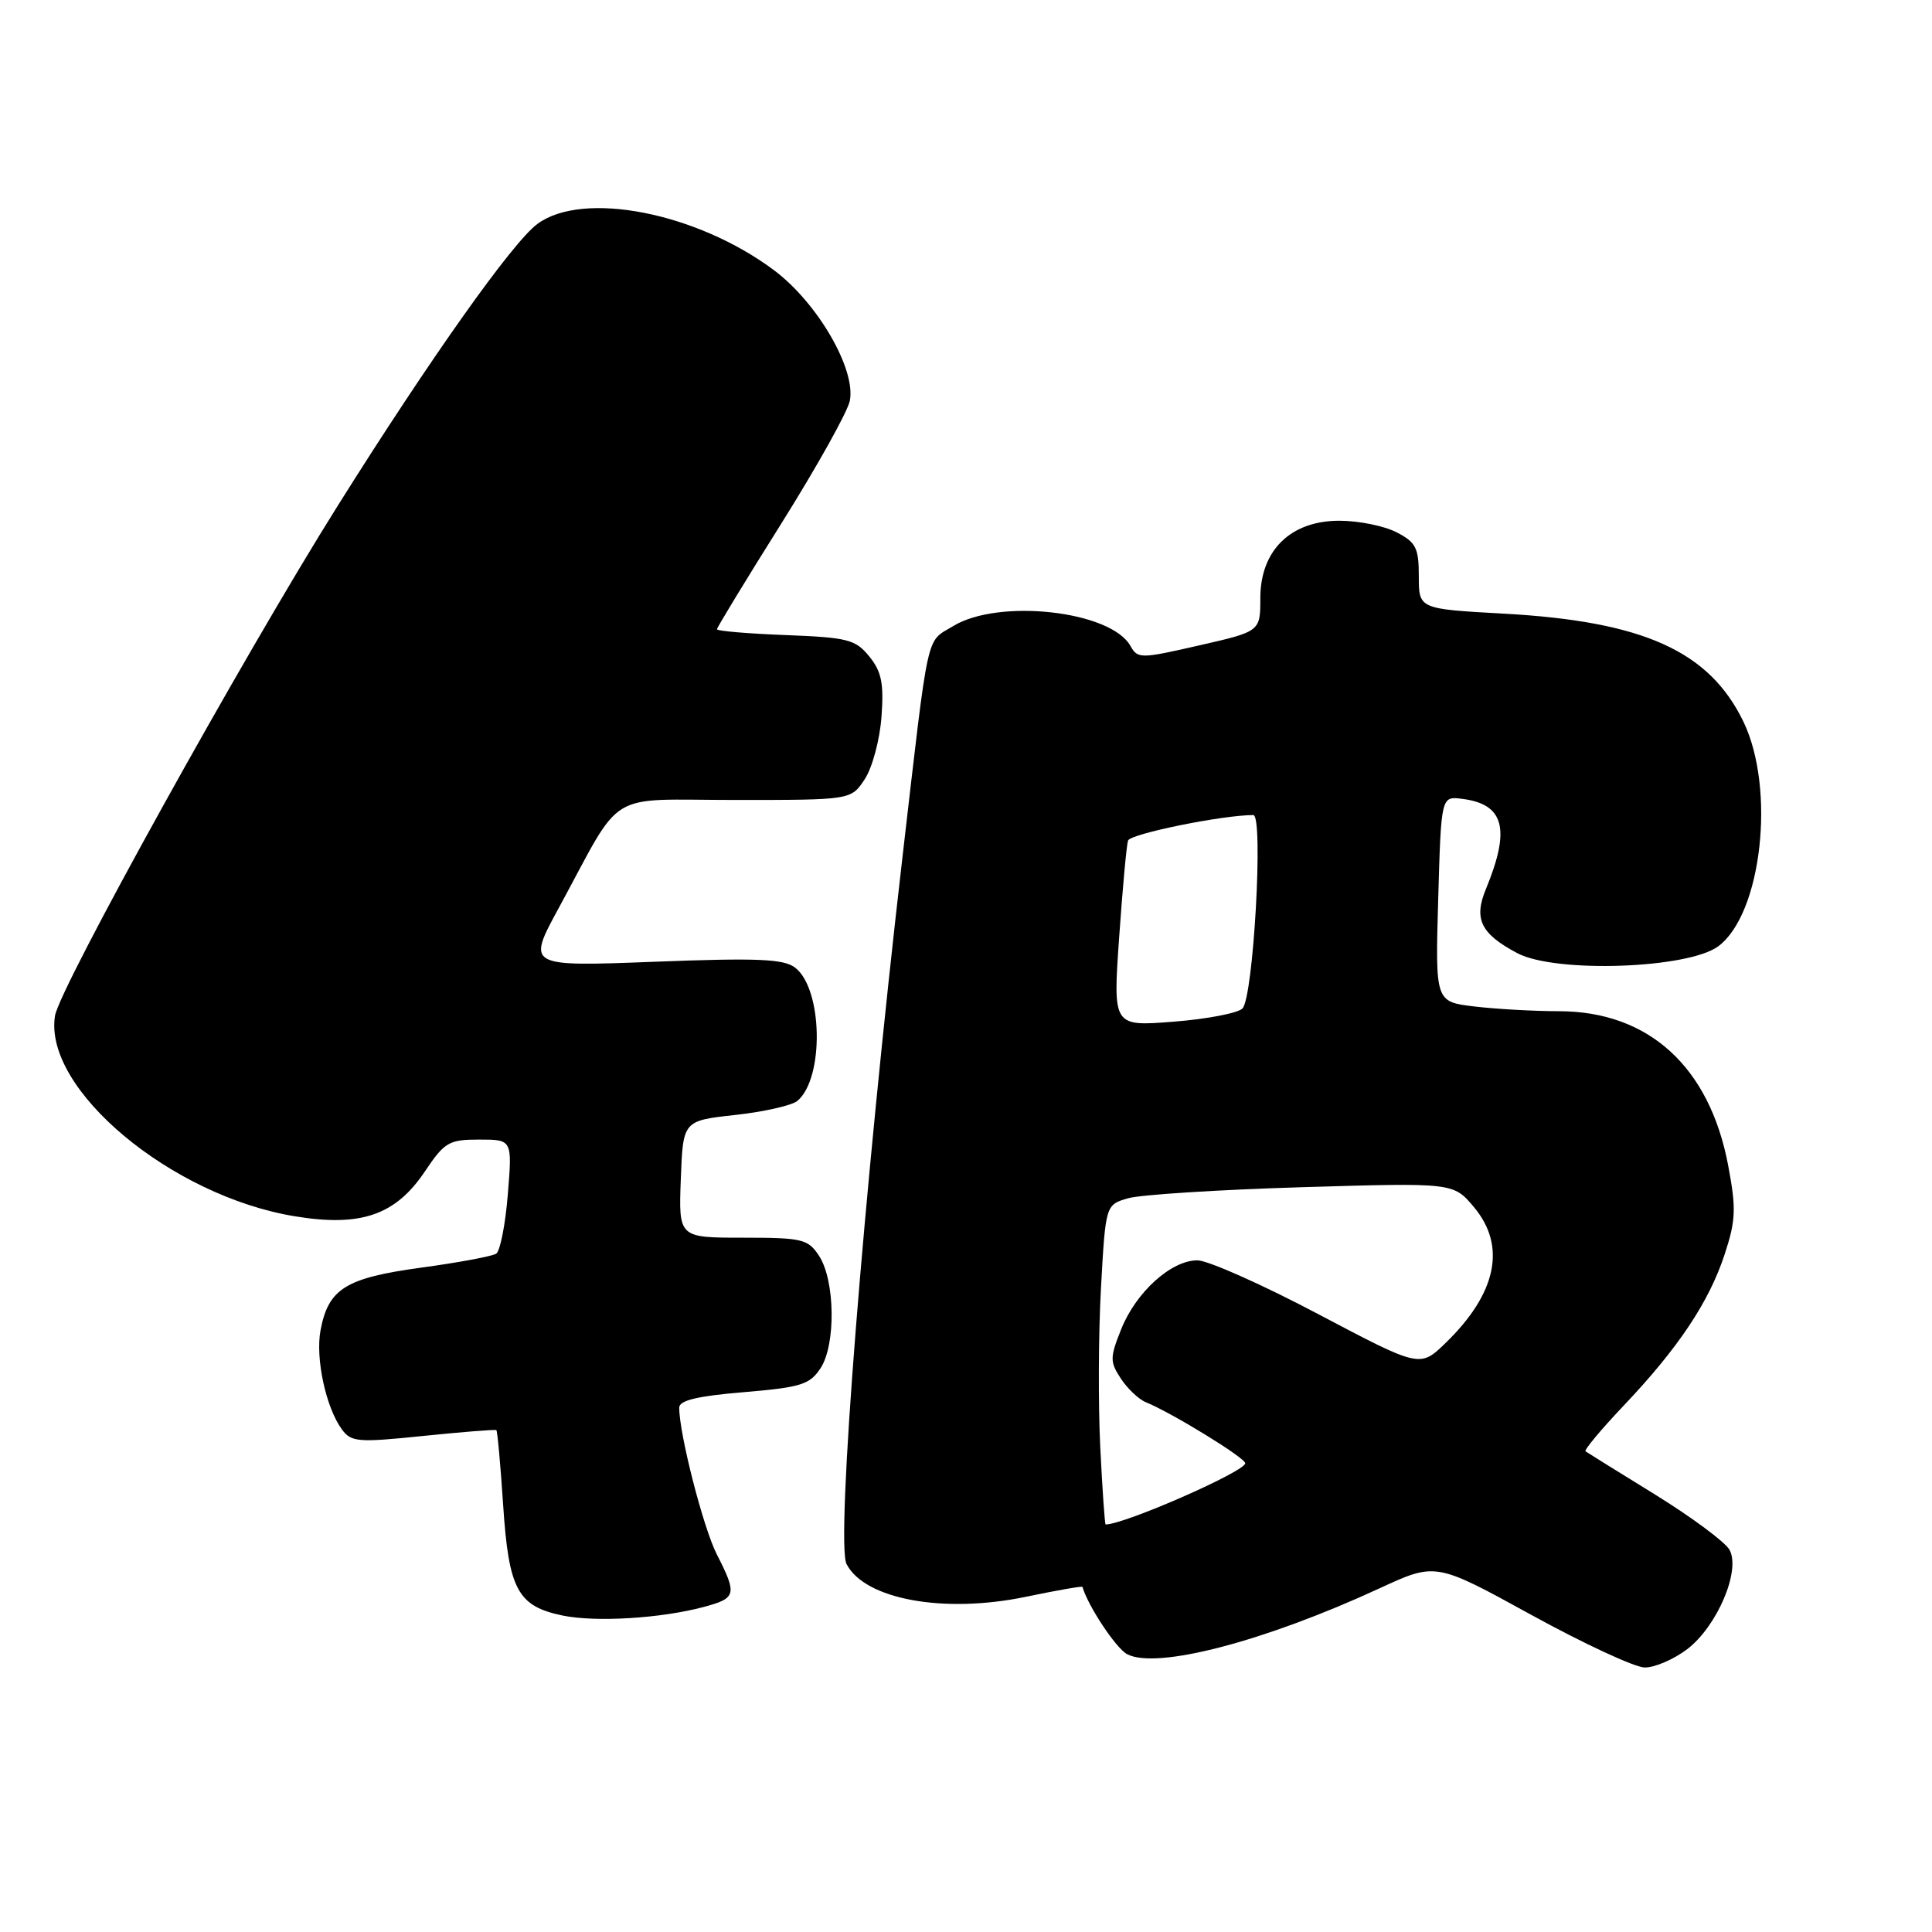 <?xml version="1.0" encoding="UTF-8" standalone="no"?>
<!DOCTYPE svg PUBLIC "-//W3C//DTD SVG 1.1//EN" "http://www.w3.org/Graphics/SVG/1.1/DTD/svg11.dtd" >
<svg xmlns="http://www.w3.org/2000/svg" xmlns:xlink="http://www.w3.org/1999/xlink" version="1.1" viewBox="0 0 256 256">
 <g >
 <path fill="currentColor"
d=" M 223.57 218.52 C 227.53 215.49 230.68 208.11 229.17 205.36 C 228.61 204.34 224.18 201.05 219.33 198.05 C 214.47 195.06 210.32 192.47 210.09 192.31 C 209.87 192.15 212.14 189.42 215.14 186.26 C 222.38 178.63 226.47 172.50 228.53 166.19 C 230.01 161.68 230.07 160.15 228.99 154.42 C 226.52 141.35 218.47 134.01 206.59 133.99 C 203.24 133.99 198.18 133.70 195.34 133.36 C 190.18 132.74 190.18 132.74 190.57 119.12 C 190.96 105.50 190.96 105.50 193.73 105.85 C 199.32 106.55 200.18 109.82 196.90 117.78 C 195.24 121.77 196.21 123.74 201.07 126.31 C 206.14 128.97 223.70 128.36 227.69 125.38 C 233.45 121.08 235.30 104.54 231.02 95.64 C 226.50 86.27 217.77 82.33 199.25 81.31 C 188.00 80.69 188.00 80.69 188.00 76.37 C 188.00 72.60 187.63 71.86 185.05 70.53 C 183.43 69.69 180.02 69.00 177.47 69.00 C 171.01 69.00 167.00 72.92 167.00 79.26 C 167.00 83.67 167.00 83.67 158.89 85.52 C 151.13 87.30 150.75 87.30 149.79 85.59 C 147.19 80.94 132.35 79.27 126.30 82.96 C 122.64 85.19 123.14 82.89 119.59 113.50 C 114.39 158.38 110.74 204.45 112.17 207.24 C 114.58 211.93 125.06 213.85 135.95 211.58 C 140.03 210.73 143.40 210.14 143.43 210.27 C 144.16 212.80 147.87 218.40 149.34 219.18 C 153.21 221.25 167.51 217.52 182.80 210.46 C 190.24 207.02 190.24 207.02 202.87 213.96 C 209.82 217.78 216.58 220.92 217.91 220.95 C 219.23 220.98 221.78 219.88 223.57 218.52 Z  M 93.25 212.93 C 97.58 211.77 97.70 211.29 94.99 205.98 C 93.19 202.46 90.00 190.01 90.00 186.52 C 90.00 185.56 92.41 184.98 98.56 184.47 C 106.14 183.83 107.30 183.47 108.73 181.29 C 110.77 178.17 110.66 169.66 108.53 166.41 C 107.07 164.18 106.33 164.00 98.43 164.00 C 89.92 164.00 89.92 164.00 90.21 156.25 C 90.50 148.50 90.50 148.50 97.41 147.74 C 101.22 147.32 104.92 146.48 105.65 145.88 C 109.23 142.90 109.03 131.02 105.35 128.21 C 103.84 127.06 100.37 126.91 86.66 127.44 C 69.81 128.08 69.81 128.08 74.05 120.29 C 82.71 104.35 80.02 106.00 97.47 106.00 C 112.77 106.00 112.77 106.00 114.58 103.25 C 115.58 101.74 116.58 98.02 116.80 94.99 C 117.13 90.55 116.81 88.99 115.19 86.99 C 113.36 84.73 112.35 84.47 104.09 84.15 C 99.09 83.96 95.00 83.61 95.00 83.38 C 95.00 83.15 98.85 76.82 103.56 69.32 C 108.26 61.82 112.34 54.52 112.61 53.09 C 113.42 48.89 108.31 40.10 102.54 35.79 C 92.32 28.16 77.25 25.21 71.21 29.67 C 67.90 32.11 56.96 47.56 44.76 67.00 C 32.19 87.02 7.91 130.84 7.29 134.59 C 5.71 144.30 22.69 158.49 39.10 161.17 C 47.82 162.60 52.41 161.01 56.28 155.25 C 58.91 151.33 59.47 151.00 63.51 151.00 C 67.88 151.00 67.88 151.00 67.29 158.25 C 66.97 162.24 66.27 165.78 65.75 166.12 C 65.22 166.46 60.75 167.30 55.80 167.97 C 45.78 169.34 43.51 170.76 42.47 176.28 C 41.78 180.00 43.18 186.50 45.30 189.40 C 46.54 191.09 47.43 191.16 56.07 190.27 C 61.26 189.74 65.62 189.39 65.77 189.50 C 65.91 189.61 66.32 194.08 66.67 199.43 C 67.41 210.65 68.59 212.83 74.56 214.07 C 78.97 214.97 87.57 214.45 93.25 212.93 Z  M 145.79 191.75 C 145.51 186.11 145.55 176.58 145.89 170.57 C 146.50 159.64 146.50 159.64 149.50 158.77 C 151.15 158.30 161.52 157.64 172.54 157.31 C 192.58 156.71 192.58 156.71 195.29 159.93 C 199.64 165.10 198.33 171.38 191.54 177.96 C 188.15 181.24 188.15 181.24 174.66 174.12 C 167.24 170.20 160.04 167.00 158.66 167.00 C 155.19 167.00 150.54 171.20 148.57 176.11 C 147.06 179.89 147.05 180.43 148.52 182.67 C 149.40 184.01 150.89 185.42 151.83 185.80 C 155.29 187.21 165.00 193.17 165.00 193.89 C 165.00 194.98 149.00 202.00 146.50 202.00 C 146.39 202.00 146.07 197.39 145.79 191.75 Z  M 148.29 124.25 C 148.74 117.79 149.27 112.00 149.47 111.38 C 149.76 110.49 161.96 108.00 166.07 108.00 C 167.44 108.00 166.09 132.17 164.63 133.63 C 164.01 134.25 159.89 135.04 155.48 135.38 C 147.47 136.01 147.47 136.01 148.29 124.25 Z "/>
</g>
</svg>